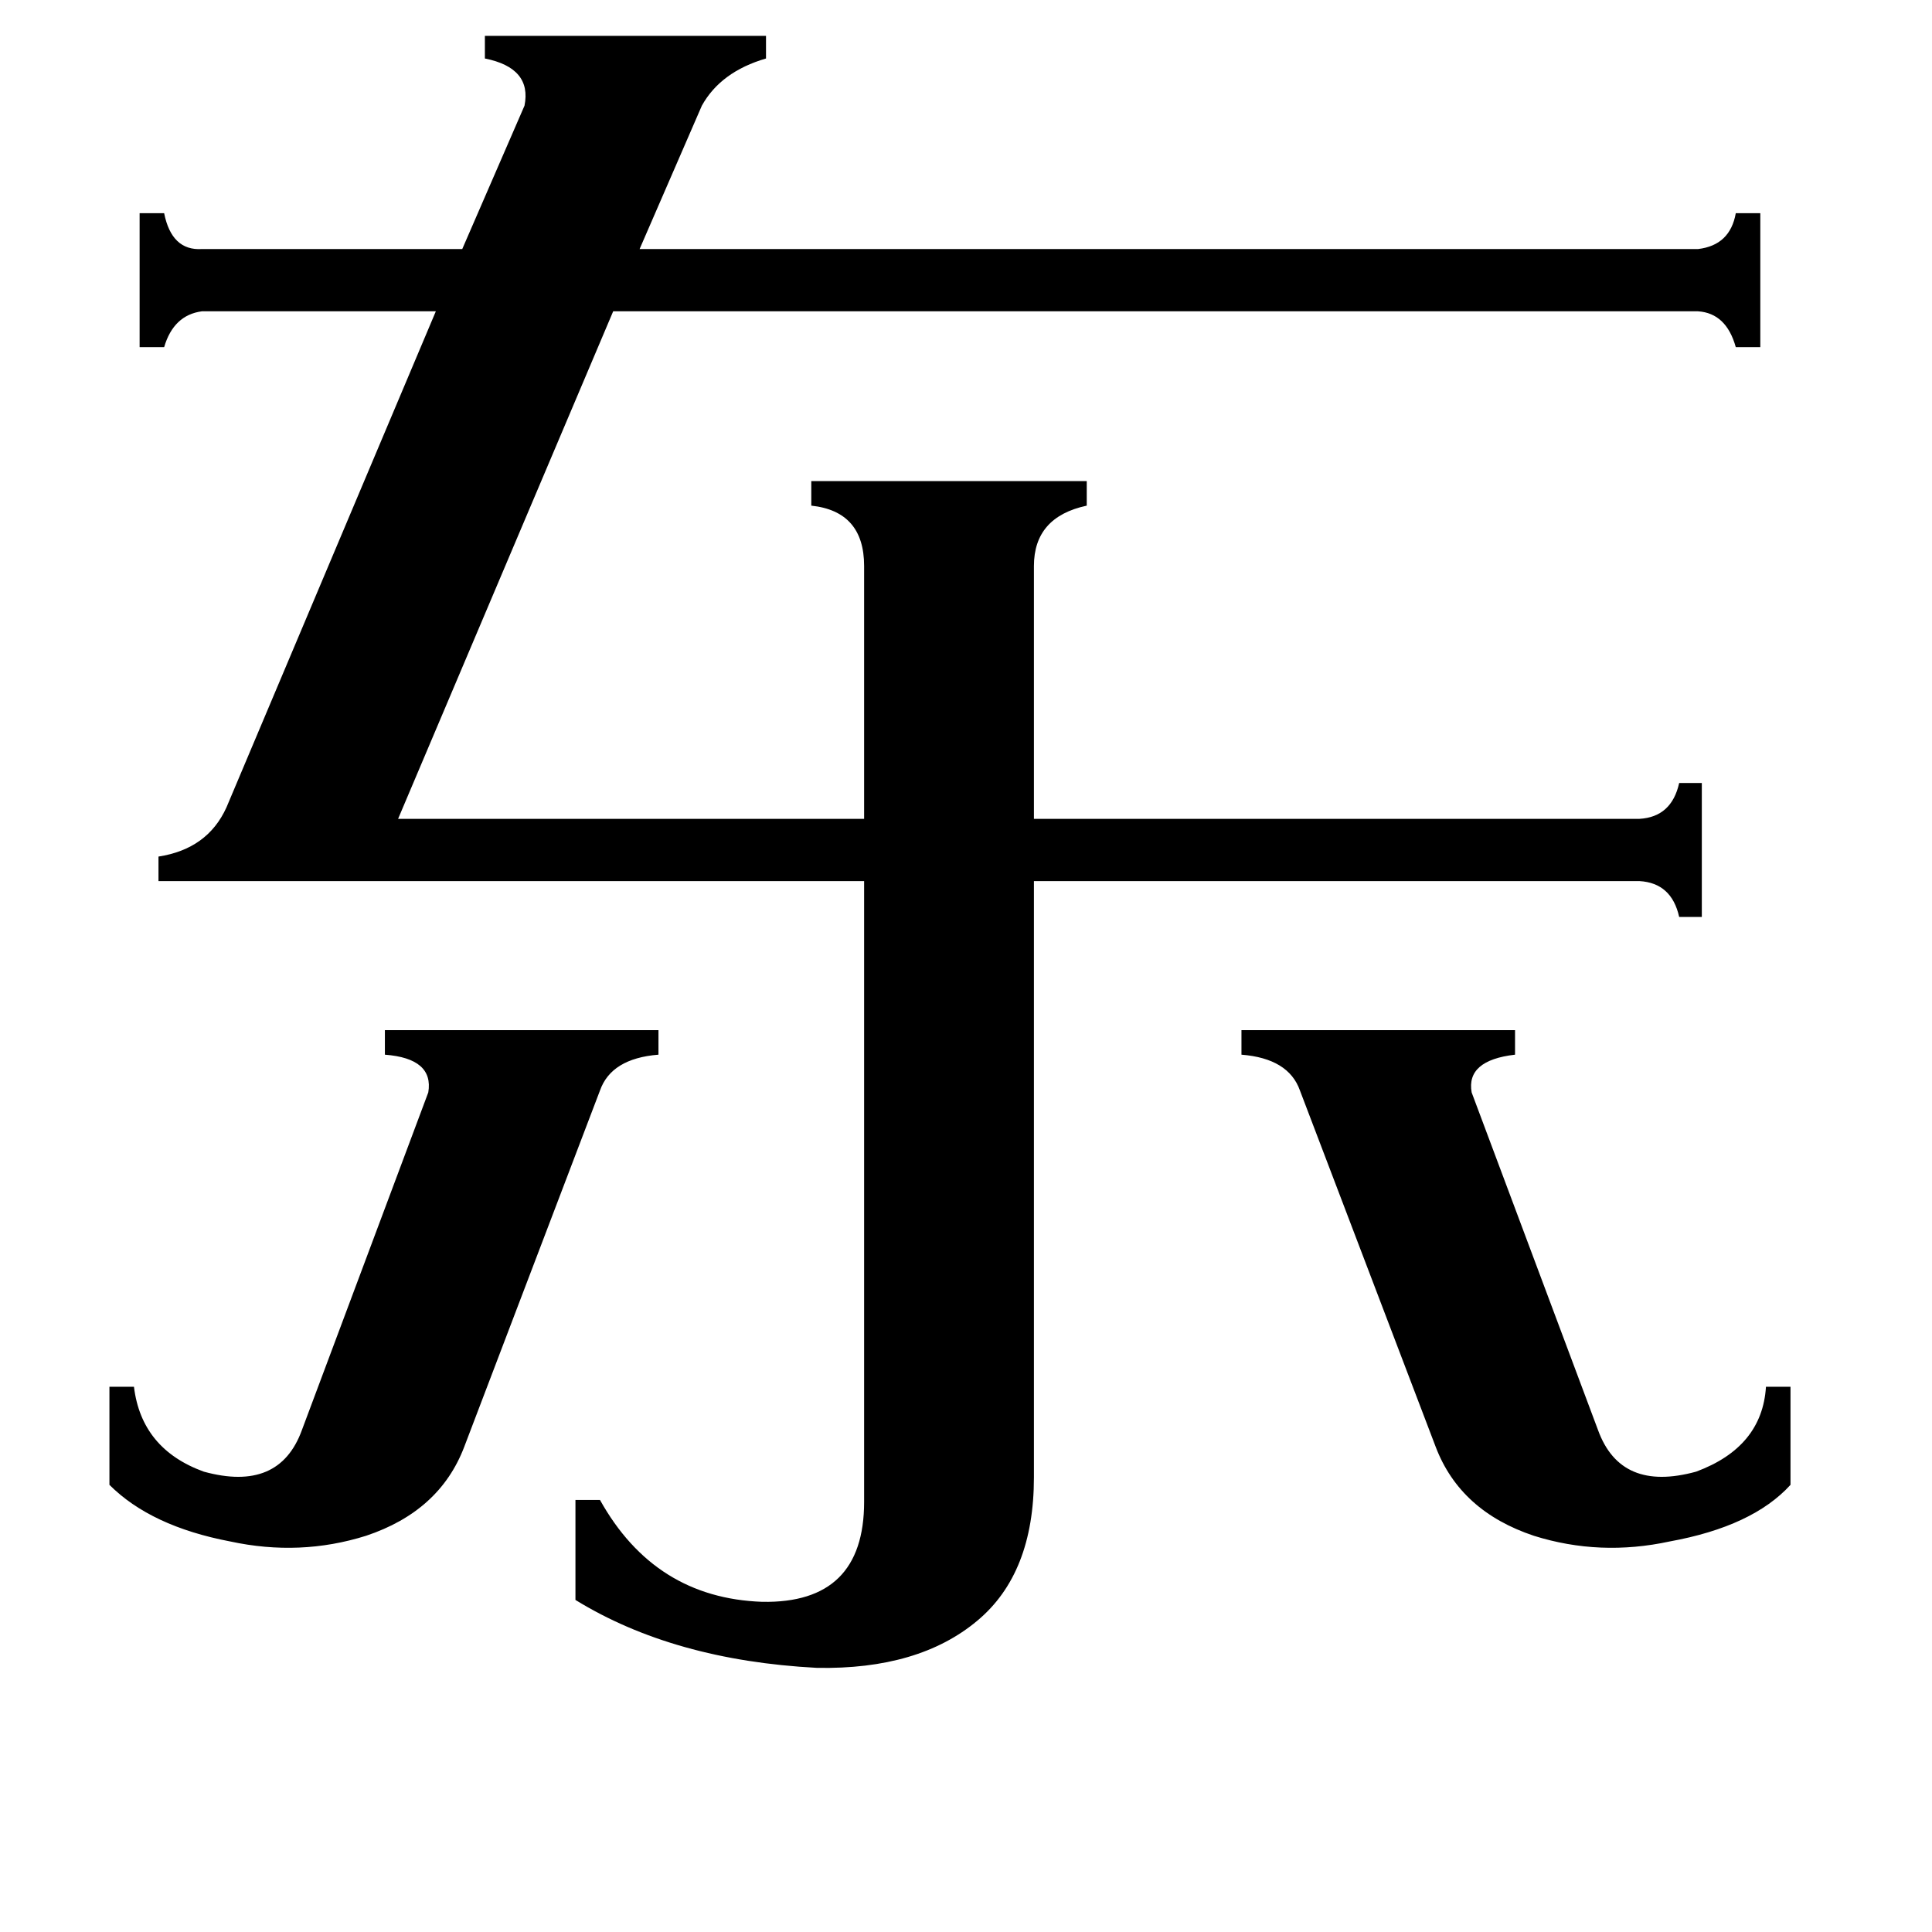 <svg xmlns="http://www.w3.org/2000/svg" viewBox="0 -800 1024 1024">
	<path fill="#000000" d="M658 -254H803V-241Q777 -238 780 -221L847 -42Q859 -9 899 -20Q934 -33 936 -65H949V-13Q929 9 885 17Q848 25 813 14Q774 1 761 -33L689 -222Q683 -239 658 -241ZM58 -65H71Q75 -32 108 -20Q148 -9 160 -42L227 -221Q230 -239 204 -241V-254H349V-241Q324 -239 318 -222L246 -33Q233 1 194 14Q159 25 122 17Q80 9 58 -13ZM84 -333V-346Q110 -350 120 -372L231 -635H107Q92 -633 87 -616H74V-687H87Q91 -667 107 -668H245L278 -744Q282 -764 257 -769V-781H406V-769Q382 -762 372 -744L339 -668H900Q917 -670 920 -687H933V-616H920Q915 -634 900 -635H325L211 -366H458V-500Q458 -529 430 -532V-545H576V-532Q548 -526 548 -500V-366H869Q886 -367 890 -385H902V-314H890Q886 -332 869 -333H548V-17Q548 34 518 59Q487 85 433 84Q357 80 305 48V-5H318Q347 47 404 49Q458 50 458 -4V-333Z"/>
</svg>